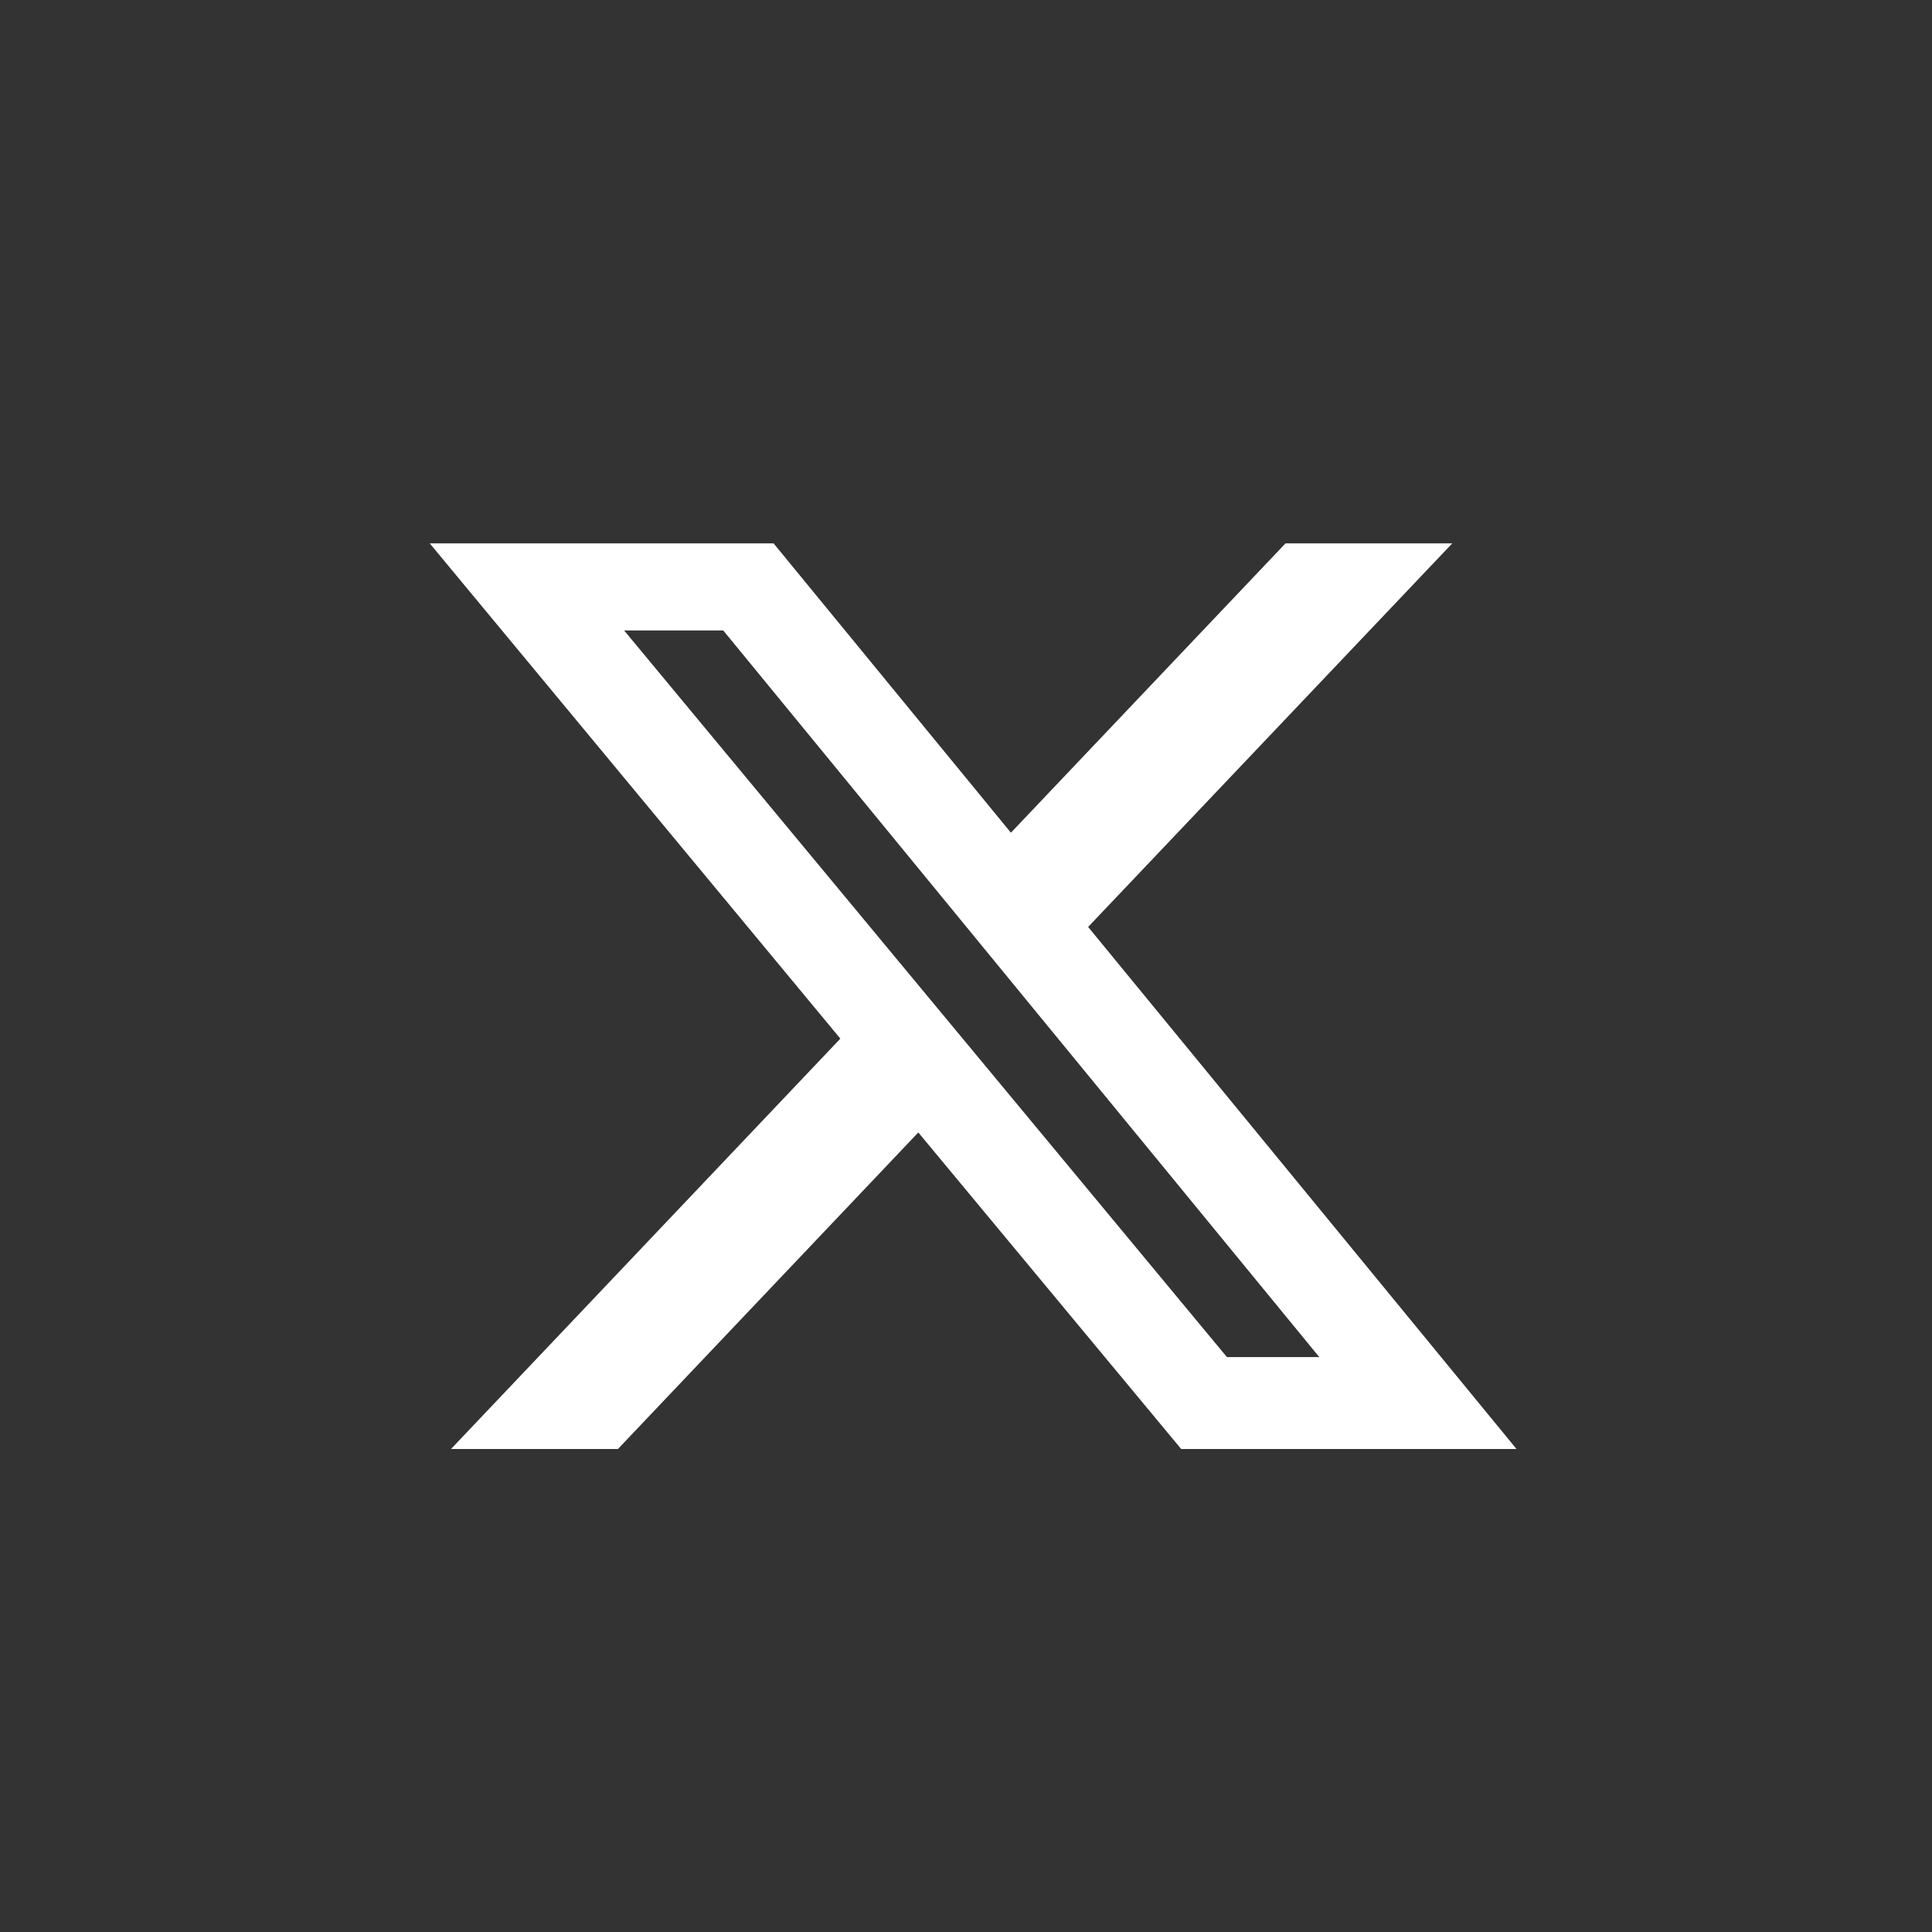 <svg width="32" height="32" viewBox="0 0 32 32" fill="none" xmlns="http://www.w3.org/2000/svg">
<rect x="0" y="0" width="32" height="32" fill="#333333" stroke="none"/>
<path d="M21.292 9H24.054L18.023 15.353L25.118 24H19.564L15.21 18.757L10.235 24H7.47L13.919 17.203L7.118 9H12.813L16.744 13.792L21.292 9ZM20.322 22.478H21.852L11.979 10.442H10.337L20.322 22.478Z" fill="white"/>
</svg>
